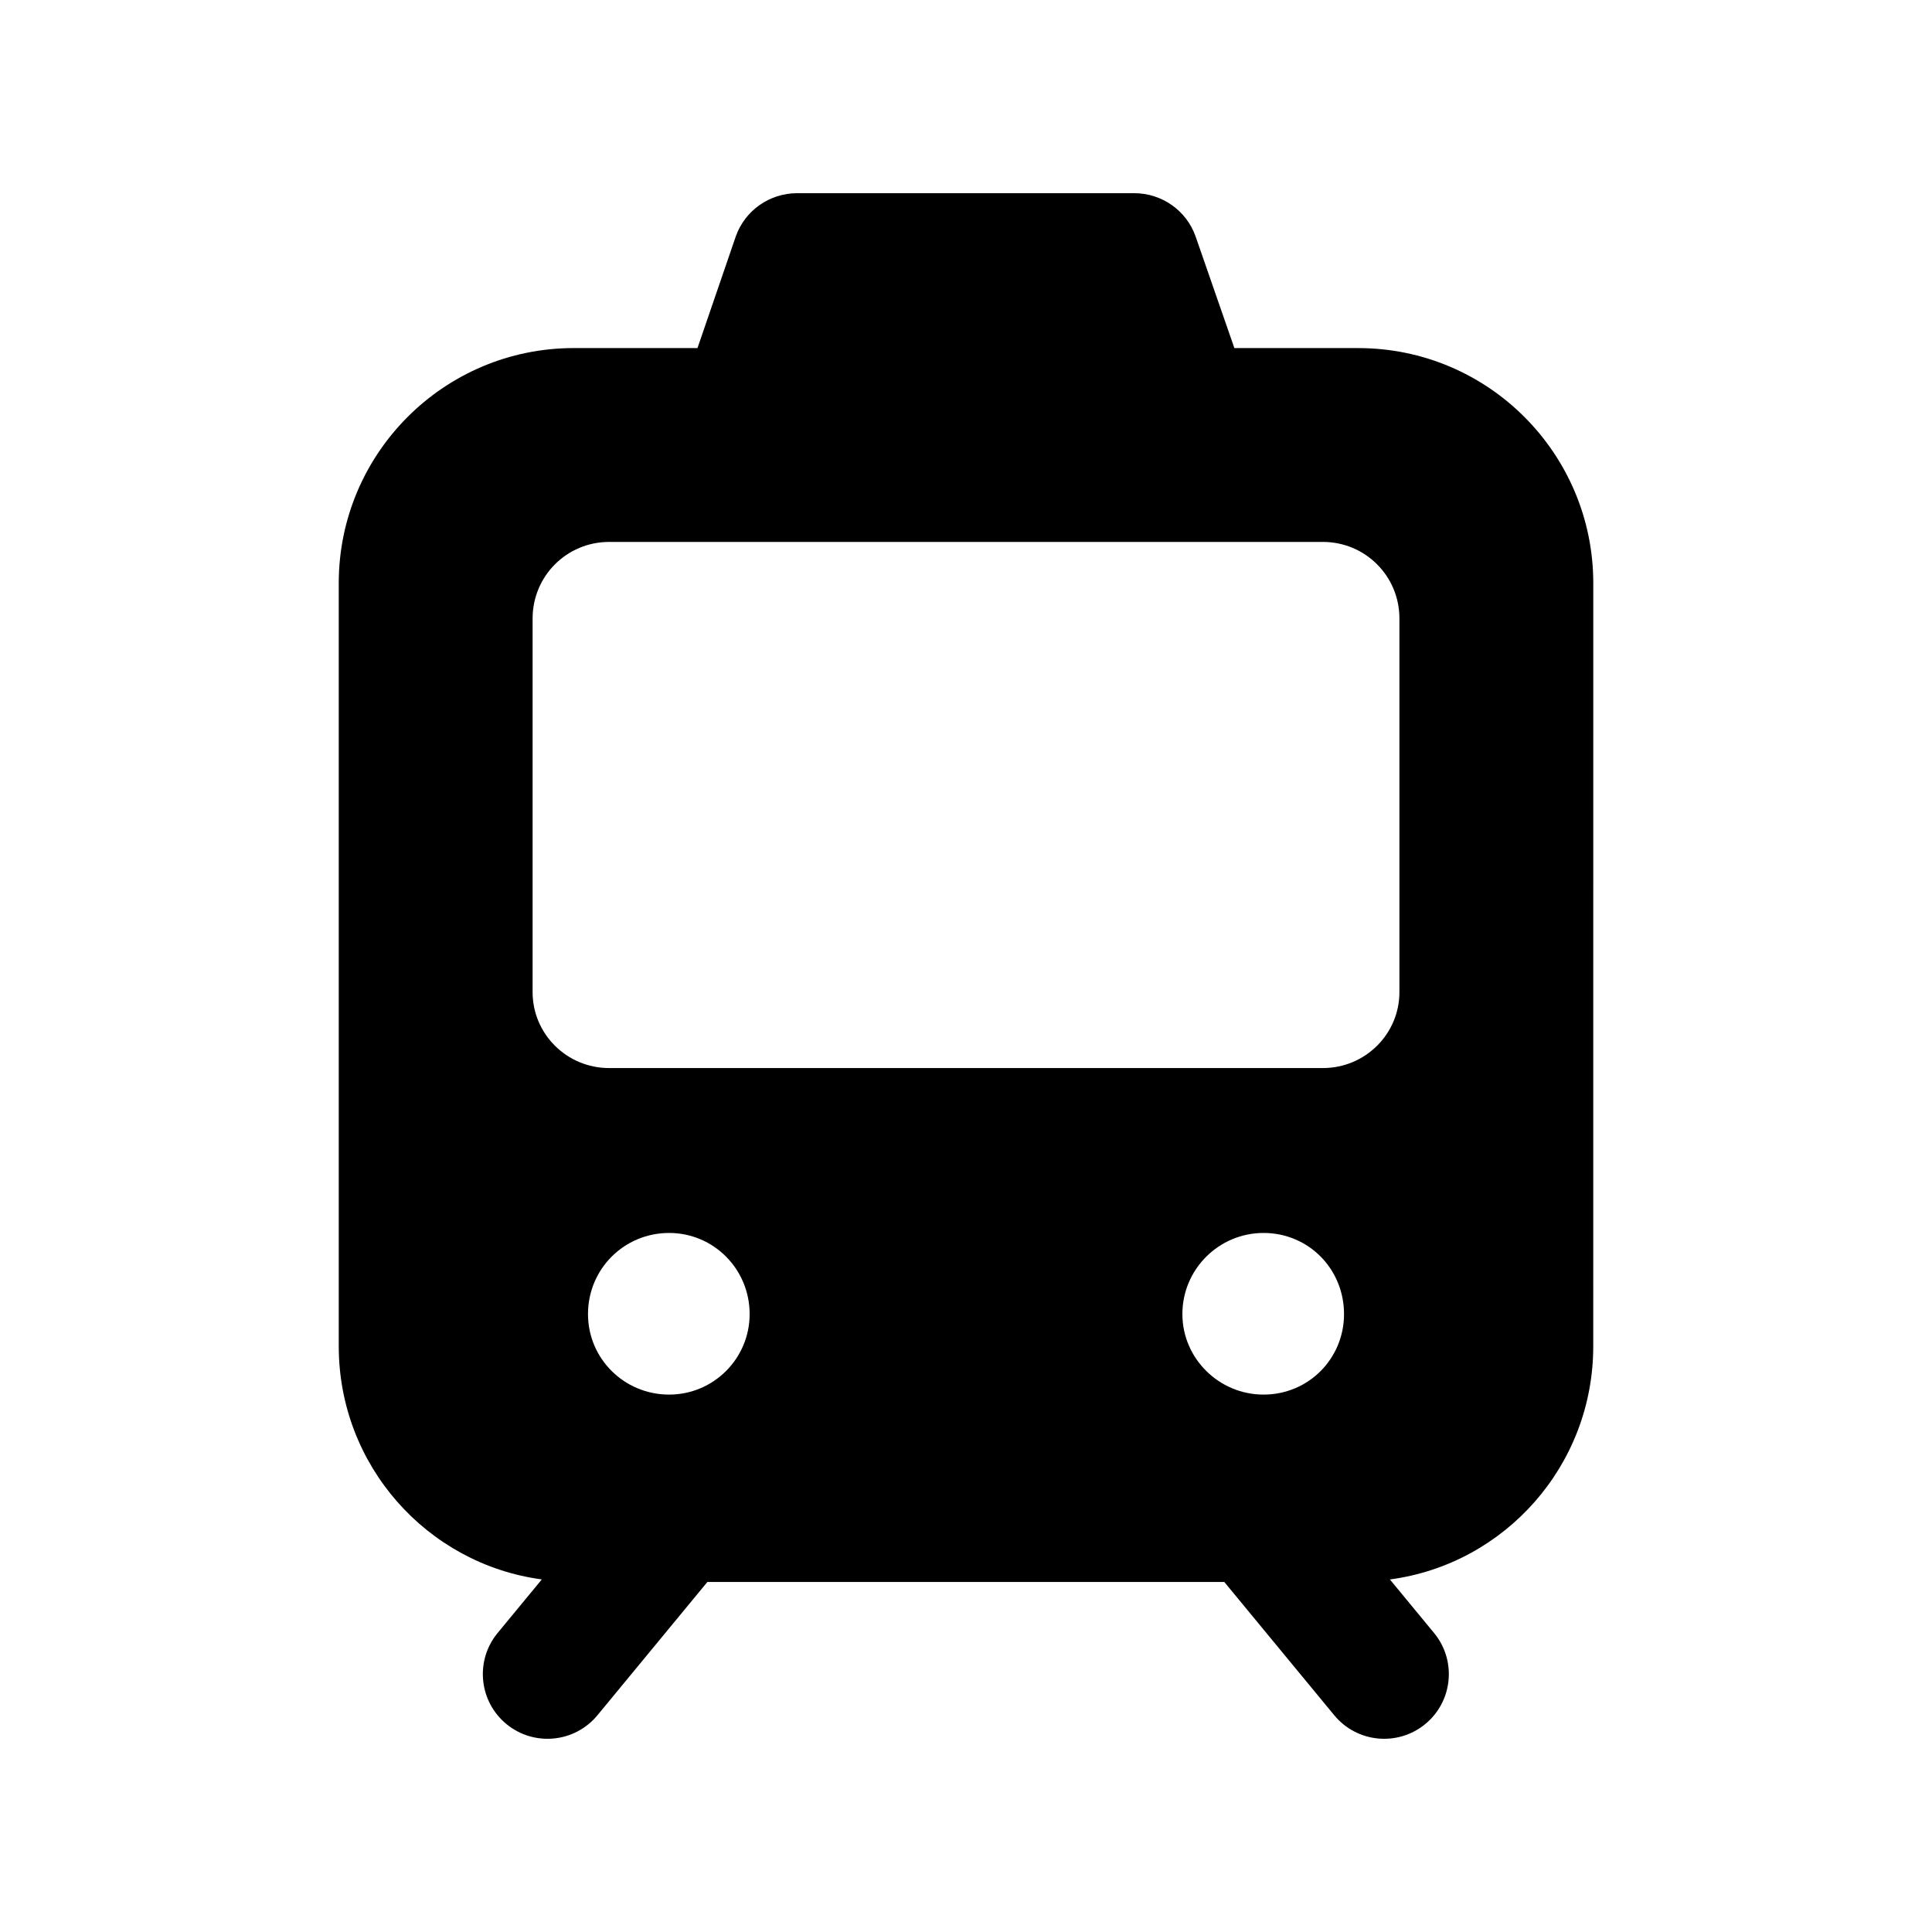 <?xml version="1.0" encoding="UTF-8"?>
<svg width="512pt" height="512pt" version="1.1" viewBox="0 0 512 512" xmlns="http://www.w3.org/2000/svg">
 <path d="m359.94 92.242h-32.82l-10.266-29.559c-2.402-6.856-8.914-11.484-16.285-11.484h-89.305c-7.371 0-13.883 4.629-16.285 11.484l-10.141 29.559h-32.773c-34.473 0-62.293 27.988-62.293 62.293v202.24c0 31.574 23.383 57.684 53.758 61.781 0.02 0.004 0.035 0 0.055 0.004l-11.707 14.191c-6.027 7.297-4.988 18.102 2.309 24.129 7.277 6 18.074 5.016 24.137-2.316l29.137-35.324h136.99l29.137 35.324c6.055 7.324 16.852 8.324 24.137 2.316 7.301-6.027 8.336-16.832 2.309-24.129l-11.699-14.184c0.043-0.008 0.09-0.004 0.133-0.012 30.379-4.098 53.758-30.207 53.758-61.781l0.008-202.23c0-34.305-27.82-62.297-62.293-62.297zm-182.61 277.34c-11.945 0-21.504-9.559-21.504-21.332 0-11.945 9.559-21.504 21.504-21.504 11.777 0 21.332 9.559 21.332 21.504 0 11.773-9.559 21.332-21.332 21.332zm157.52 0c-11.777 0-21.504-9.559-21.504-21.332 0-11.945 9.727-21.504 21.504-21.504 11.945 0 21.332 9.559 21.332 21.504 0 11.773-9.387 21.332-21.332 21.332zm36.012-106.67c0 11.094-9.043 20.137-20.309 20.137h-189.1c-11.266 0-20.309-9.043-20.309-20.137v-98.988c0-11.266 9.043-20.309 20.309-20.309h189.1c11.266 0 20.309 9.043 20.309 20.309z"/>
</svg>
